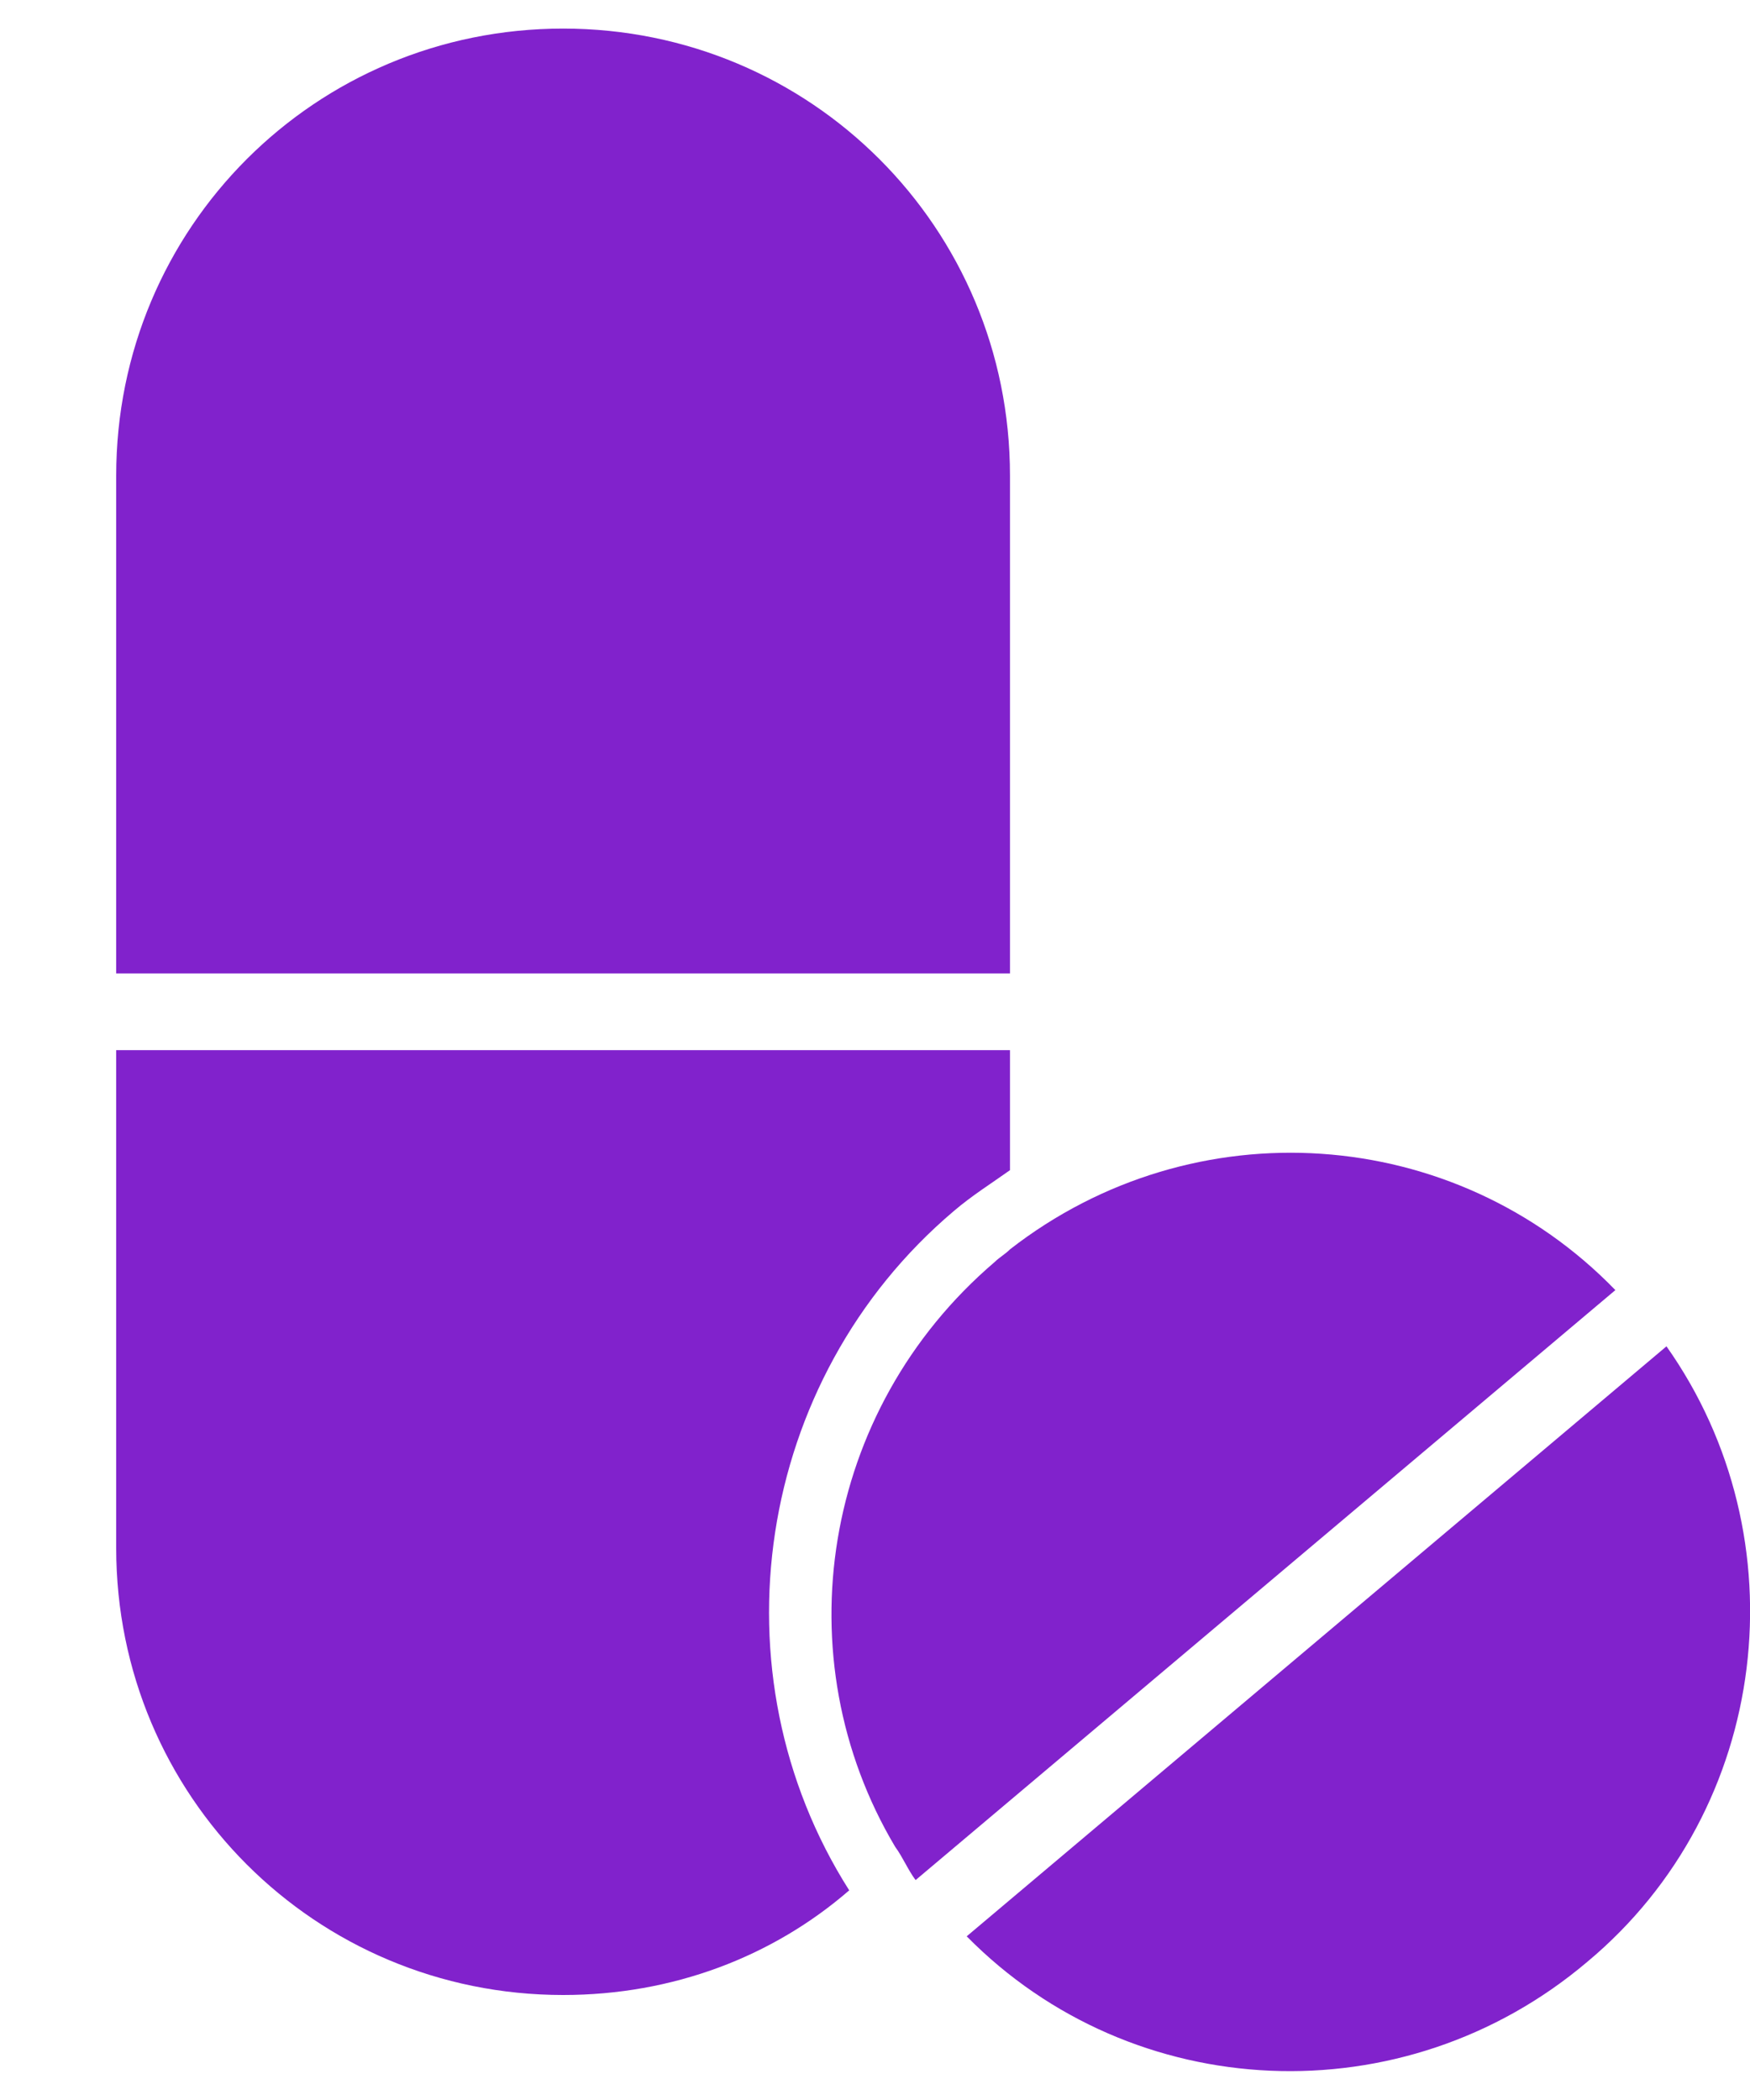 <svg width="15" height="18" viewBox="0 0 15 18" fill="none" xmlns="http://www.w3.org/2000/svg">
<path d="M8.657 4.076C8.657 1.952 6.95 0.245 4.827 0.245C2.703 0.245 0.996 1.952 0.996 4.076V8.344H8.657V4.076Z" fill="#8122CC"/>
<path d="M8.176 10.38C8.329 10.249 8.504 10.139 8.657 10.03V9.001H0.996V13.27C0.996 15.393 2.703 17.1 4.827 17.1C5.768 17.1 6.622 16.772 7.279 16.203C6.096 14.342 6.469 11.825 8.176 10.38V10.38Z" fill="#8122CC"/>
<path d="M14.284 11.54L8.286 16.597C9.709 18.042 12.029 18.151 13.605 16.816C15.181 15.502 15.444 13.182 14.284 11.54V11.54Z" fill="#8122CC"/>
<path d="M8.658 10.708C8.614 10.752 8.57 10.774 8.526 10.817C7.038 12.087 6.709 14.21 7.673 15.83C7.738 15.918 7.782 16.027 7.848 16.115L13.846 11.058C12.467 9.635 10.234 9.482 8.658 10.708L8.658 10.708Z" fill="#8122CC"/>
</svg>
